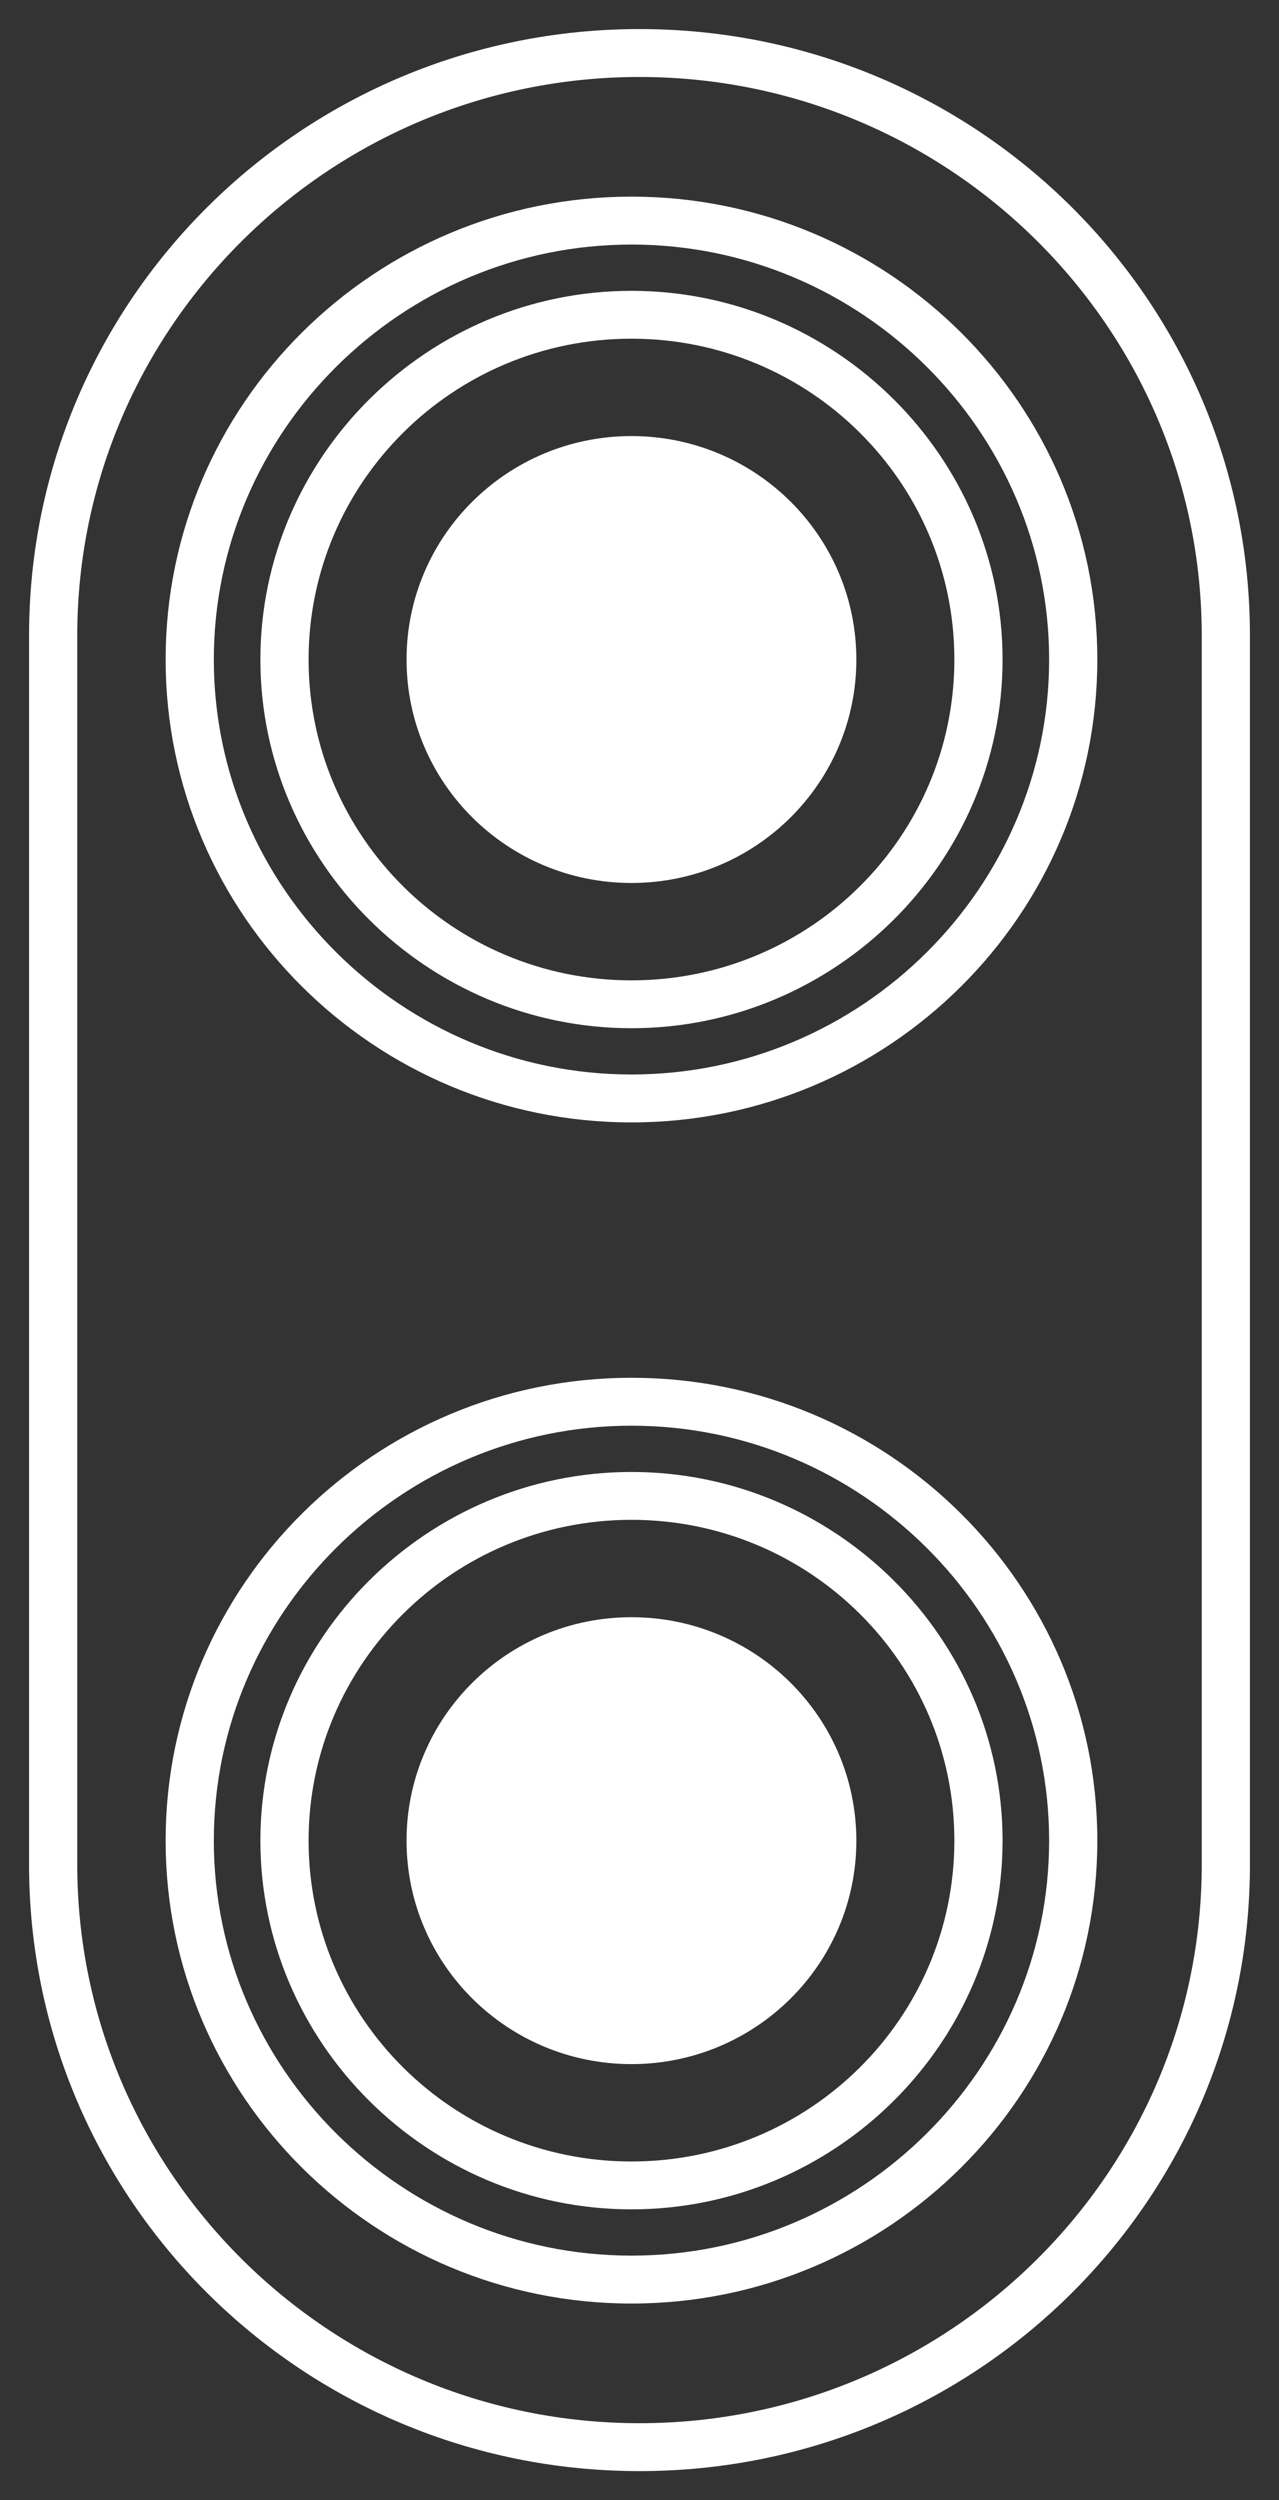 <?xml version="1.0" encoding="UTF-8"?>
<svg width="22px" height="43px" viewBox="0 0 22 43" version="1.1" xmlns="http://www.w3.org/2000/svg" xmlns:xlink="http://www.w3.org/1999/xlink">
    <rect x="0" y="0" width="22" height="43" fill="#333333" stroke="none"/>
    <!-- Generator: Sketch 49.3 (51167) - http://www.bohemiancoding.com/sketch -->
    <title>Camara</title>
    <desc>Created with Sketch.</desc>
    <defs></defs>
    <g id="Landing-Huawei-P20---Cambios" stroke="none" stroke-width="1" fill="none" fill-rule="evenodd">
        <g id="Landing-Huawei-P20" transform="translate(-1203, -1034)" fill="#FFFFFF">
            <g id="Camara-1" transform="translate(0, 780)">
                <g id="Group-16-Copy" transform="translate(1151, 159)">
                    <g id="Group-6" transform="translate(0, 81)">
                        <g id="Camara" transform="translate(63, 35.5) rotate(-90) translate(-63, -35.5) translate(42, 25)">
                            <g id="Page-1">
                                <path d="M10.431,0.829 C5.133,0.829 0.824,5.167 0.824,10.5 C0.824,15.833 5.133,20.171 10.431,20.171 L31.569,20.171 C36.867,20.171 41.176,15.833 41.176,10.5 C41.176,5.167 36.867,0.829 31.569,0.829 L10.431,0.829 Z M31.569,21 L10.431,21 C4.667,21 0,16.303 0,10.5 C0,4.697 4.667,0 10.431,0 L31.569,0 C37.333,0 42,4.697 42,10.5 C42,16.303 37.333,21 31.569,21 Z" id="Fill-1"></path>
                                <path d="M31.157,3.178 C27.231,3.178 24.02,6.411 24.02,10.362 C24.02,14.313 27.231,17.546 31.157,17.546 C35.082,17.546 38.294,14.313 38.294,10.362 C38.294,6.411 35.082,3.178 31.157,3.178 M31.157,18.375 C26.765,18.375 23.196,14.783 23.196,10.362 C23.196,5.941 26.765,2.349 31.157,2.349 C35.549,2.349 39.118,5.941 39.118,10.362 C39.118,14.783 35.549,18.375 31.157,18.375" id="Fill-3"></path>
                                <path d="M31.157,4.808 C28.11,4.808 25.639,7.295 25.639,10.362 C25.639,13.429 28.11,15.916 31.157,15.916 C34.204,15.916 36.675,13.429 36.675,10.362 C36.675,7.295 34.204,4.808 31.157,4.808 M31.157,16.745 C27.671,16.745 24.816,13.871 24.816,10.362 C24.816,6.853 27.671,3.979 31.157,3.979 C34.643,3.979 37.498,6.853 37.498,10.362 C37.498,13.871 34.643,16.745 31.157,16.745" id="Fill-5"></path>
                                <path d="M31.157,6.493 C29.034,6.493 27.314,8.225 27.314,10.362 C27.314,12.498 29.034,14.23 31.157,14.23 C33.279,14.23 35,12.498 35,10.362 C35,8.225 33.279,6.493 31.157,6.493" id="Fill-7"></path>
                                <path d="M10.843,3.178 C6.918,3.178 3.706,6.411 3.706,10.362 C3.706,14.313 6.918,17.546 10.843,17.546 C14.769,17.546 17.98,14.313 17.98,10.362 C17.98,6.411 14.769,3.178 10.843,3.178 M10.843,18.375 C6.451,18.375 2.882,14.783 2.882,10.362 C2.882,5.941 6.451,2.349 10.843,2.349 C15.235,2.349 18.804,5.941 18.804,10.362 C18.804,14.783 15.235,18.375 10.843,18.375" id="Fill-9"></path>
                                <path d="M10.843,4.808 C7.796,4.808 5.325,7.295 5.325,10.362 C5.325,13.429 7.796,15.916 10.843,15.916 C13.89,15.916 16.361,13.429 16.361,10.362 C16.361,7.295 13.89,4.808 10.843,4.808 M10.843,16.745 C7.357,16.745 4.502,13.871 4.502,10.362 C4.502,6.853 7.357,3.979 10.843,3.979 C14.329,3.979 17.184,6.853 17.184,10.362 C17.184,13.871 14.329,16.745 10.843,16.745" id="Fill-11"></path>
                                <path d="M10.843,6.493 C8.721,6.493 7,8.225 7,10.362 C7,12.498 8.721,14.23 10.843,14.23 C12.966,14.23 14.686,12.498 14.686,10.362 C14.686,8.225 12.966,6.493 10.843,6.493" id="Fill-13"></path>
                            </g>
                        </g>
                    </g>
                </g>
            </g>
        </g>
    </g>
</svg>